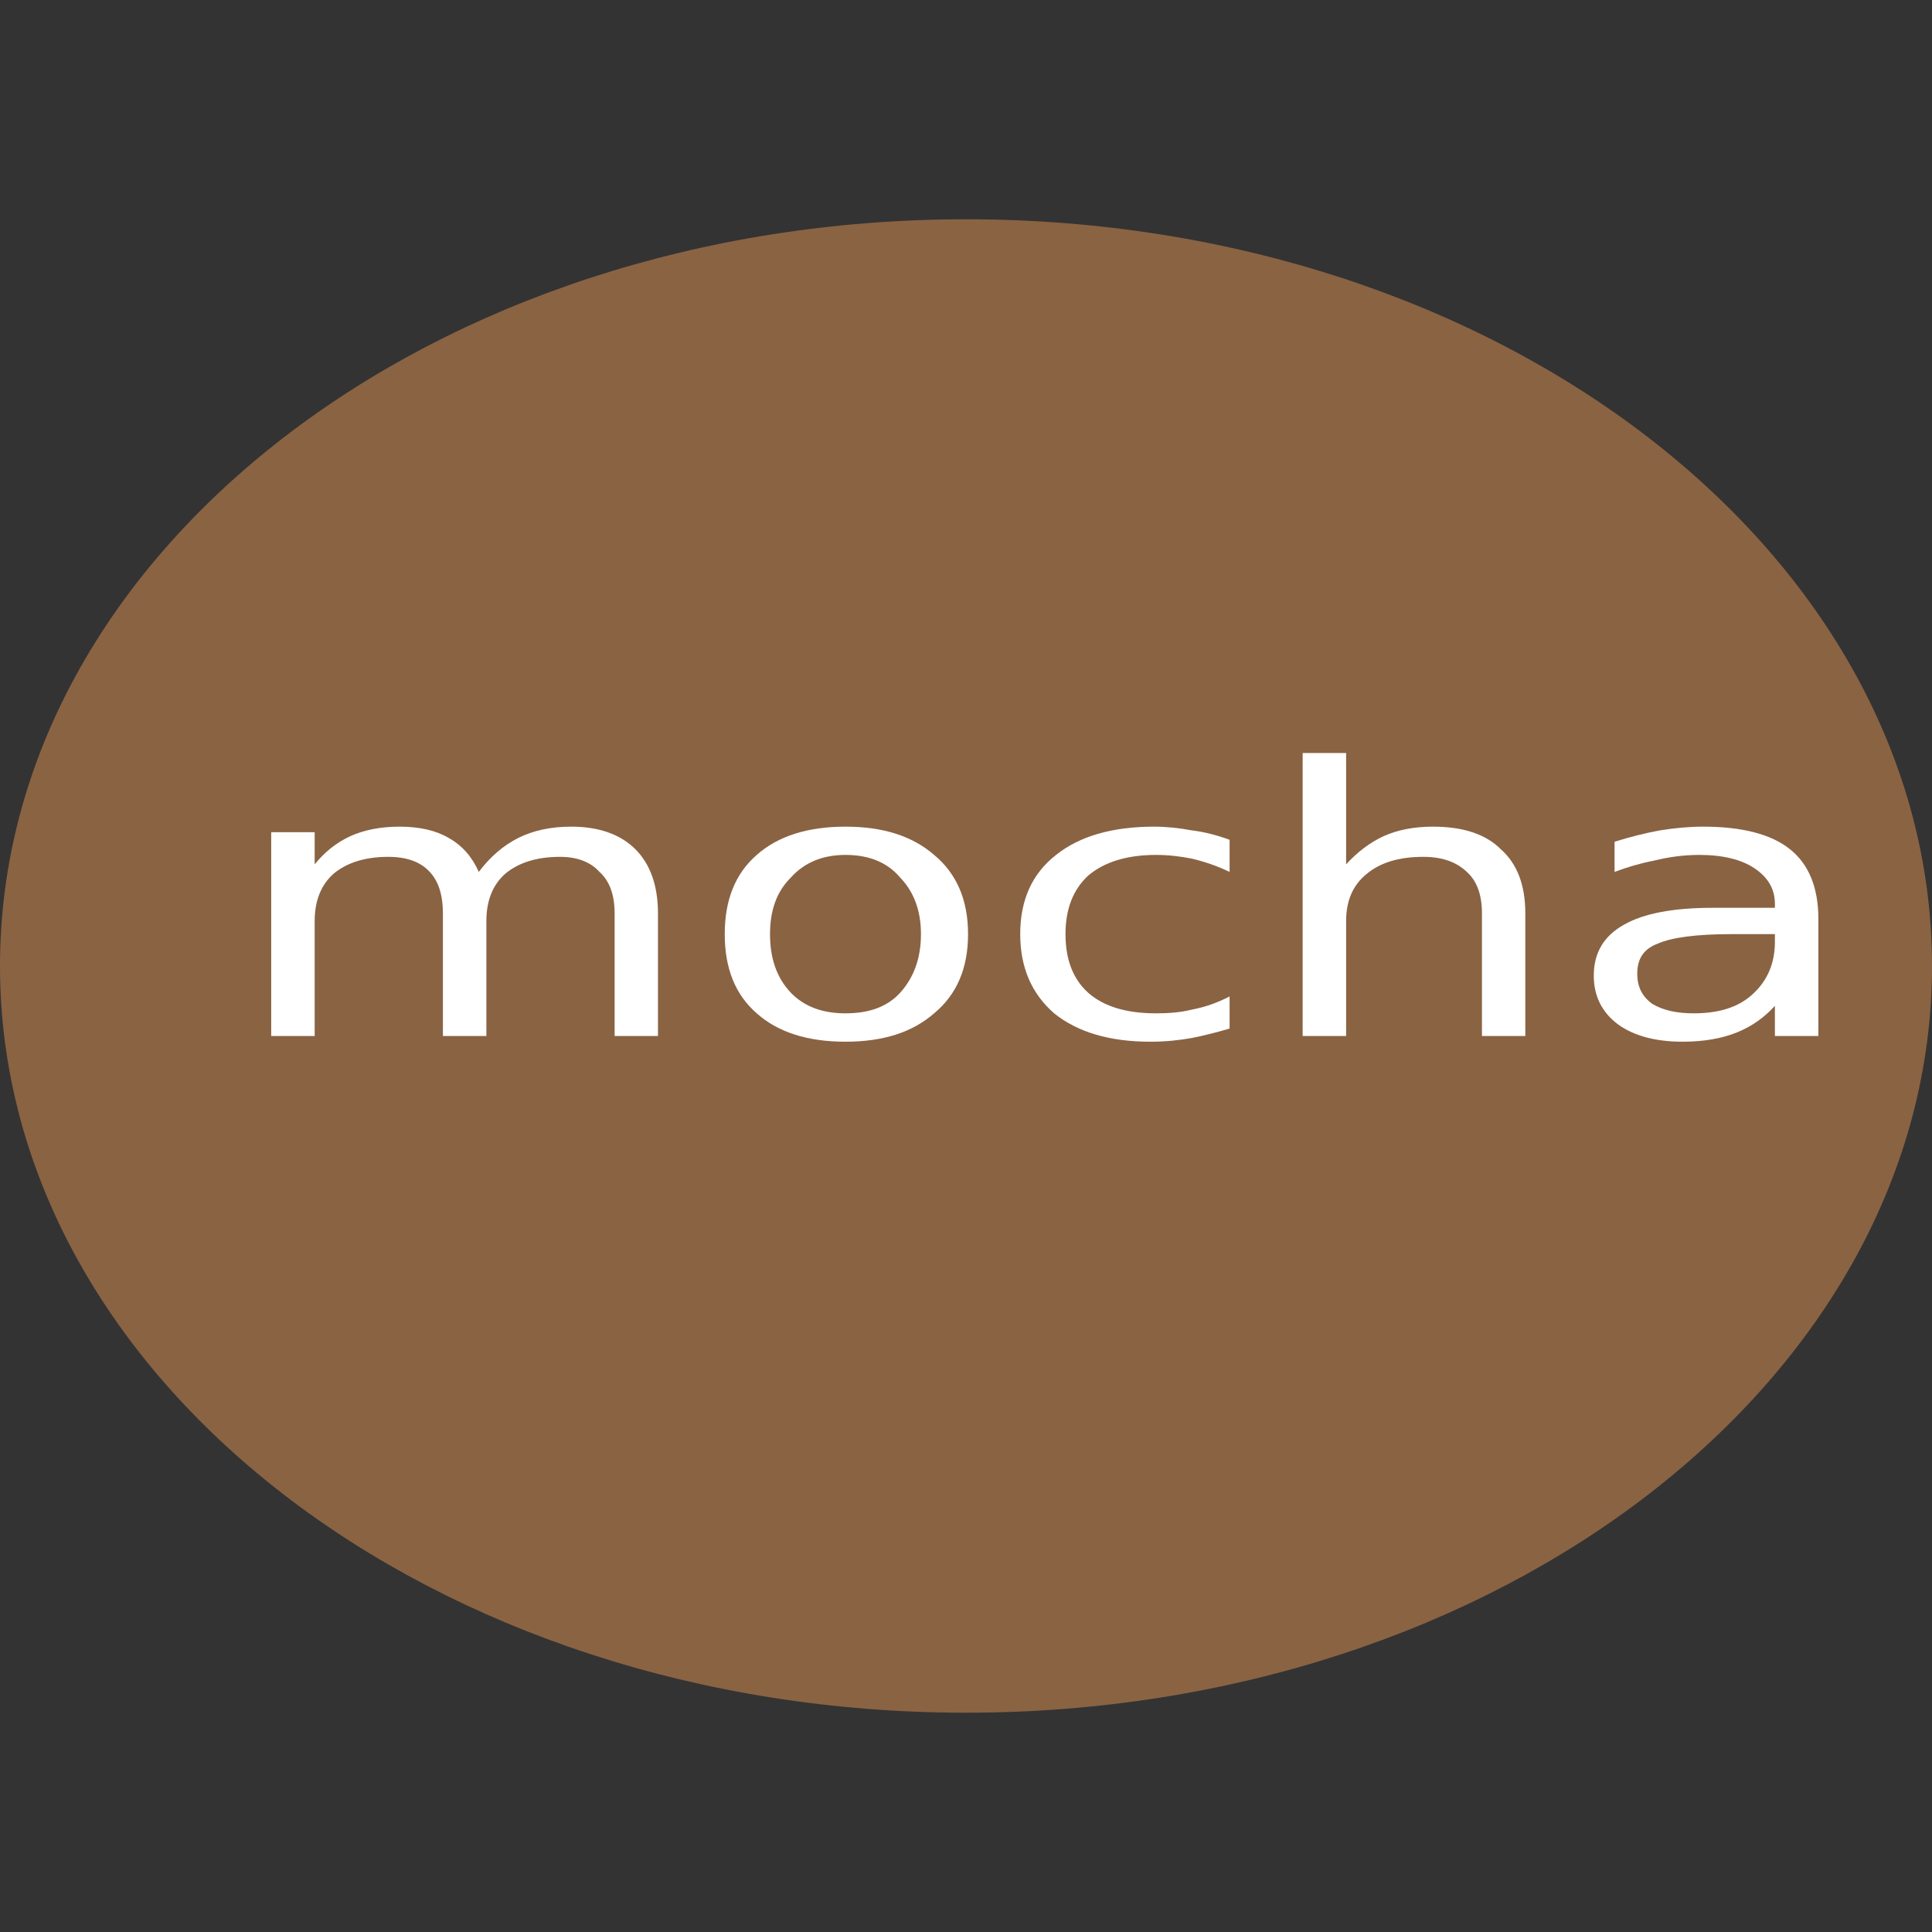 <?xml version="1.0" encoding="UTF-8"?>
<svg xmlns="http://www.w3.org/2000/svg" xmlns:xlink="http://www.w3.org/1999/xlink" width="16px" height="16px" viewBox="0 0 16 16" version="1.1">
<rect x="0" y="0" width="16" height="16" fill="#333333" stroke="none"/>
<defs>
<g>
<symbol overflow="visible" id="glyph0-0">
<path style="stroke:none;" d="M 0.203 0.547 L 0.203 -2.188 L 2.203 -2.188 L 2.203 0.547 Z M 0.422 0.375 L 1.984 0.375 L 1.984 -2 L 0.422 -2 Z M 0.422 0.375 "/>
</symbol>
<symbol overflow="visible" id="glyph0-1">
<path style="stroke:none;" d="M 2.078 -1.359 C 2.172 -1.484 2.281 -1.578 2.406 -1.641 C 2.531 -1.703 2.676 -1.734 2.844 -1.734 C 3.07 -1.734 3.25 -1.672 3.375 -1.547 C 3.5 -1.422 3.562 -1.242 3.562 -1.016 L 3.562 0 L 3.203 0 L 3.203 -1.016 C 3.203 -1.172 3.16 -1.285 3.078 -1.359 C 3.004 -1.441 2.895 -1.484 2.75 -1.484 C 2.562 -1.484 2.41 -1.438 2.297 -1.344 C 2.191 -1.25 2.141 -1.117 2.141 -0.953 L 2.141 0 L 1.781 0 L 1.781 -1.016 C 1.781 -1.172 1.742 -1.285 1.672 -1.359 C 1.598 -1.441 1.484 -1.484 1.328 -1.484 C 1.141 -1.484 0.988 -1.438 0.875 -1.344 C 0.77 -1.25 0.719 -1.117 0.719 -0.953 L 0.719 0 L 0.359 0 L 0.359 -1.688 L 0.719 -1.688 L 0.719 -1.422 C 0.801 -1.523 0.898 -1.602 1.016 -1.656 C 1.129 -1.707 1.266 -1.734 1.422 -1.734 C 1.586 -1.734 1.723 -1.703 1.828 -1.641 C 1.941 -1.578 2.023 -1.484 2.078 -1.359 Z M 2.078 -1.359 "/>
</symbol>
<symbol overflow="visible" id="glyph0-2">
<path style="stroke:none;" d="M 1.219 -1.5 C 1.031 -1.5 0.879 -1.438 0.766 -1.312 C 0.648 -1.195 0.594 -1.039 0.594 -0.844 C 0.594 -0.645 0.648 -0.484 0.766 -0.359 C 0.879 -0.242 1.031 -0.188 1.219 -0.188 C 1.414 -0.188 1.566 -0.242 1.672 -0.359 C 1.785 -0.484 1.844 -0.645 1.844 -0.844 C 1.844 -1.039 1.785 -1.195 1.672 -1.312 C 1.566 -1.438 1.414 -1.5 1.219 -1.5 Z M 1.219 -1.734 C 1.531 -1.734 1.773 -1.656 1.953 -1.5 C 2.141 -1.344 2.234 -1.125 2.234 -0.844 C 2.234 -0.562 2.141 -0.344 1.953 -0.188 C 1.773 -0.031 1.531 0.047 1.219 0.047 C 0.906 0.047 0.66 -0.031 0.484 -0.188 C 0.305 -0.344 0.219 -0.562 0.219 -0.844 C 0.219 -1.125 0.305 -1.344 0.484 -1.5 C 0.66 -1.656 0.906 -1.734 1.219 -1.734 Z M 1.219 -1.734 "/>
</symbol>
<symbol overflow="visible" id="glyph0-3">
<path style="stroke:none;" d="M 1.953 -1.625 L 1.953 -1.359 C 1.848 -1.41 1.742 -1.445 1.641 -1.469 C 1.547 -1.488 1.445 -1.5 1.344 -1.5 C 1.102 -1.5 0.914 -1.441 0.781 -1.328 C 0.656 -1.211 0.594 -1.051 0.594 -0.844 C 0.594 -0.633 0.656 -0.473 0.781 -0.359 C 0.914 -0.242 1.102 -0.188 1.344 -0.188 C 1.445 -0.188 1.547 -0.195 1.641 -0.219 C 1.742 -0.238 1.848 -0.273 1.953 -0.328 L 1.953 -0.062 C 1.848 -0.031 1.742 -0.004 1.641 0.016 C 1.535 0.035 1.422 0.047 1.297 0.047 C 0.961 0.047 0.695 -0.031 0.5 -0.188 C 0.312 -0.352 0.219 -0.57 0.219 -0.844 C 0.219 -1.125 0.316 -1.344 0.516 -1.5 C 0.711 -1.656 0.984 -1.734 1.328 -1.734 C 1.43 -1.734 1.535 -1.723 1.641 -1.703 C 1.742 -1.691 1.848 -1.664 1.953 -1.625 Z M 1.953 -1.625 "/>
</symbol>
<symbol overflow="visible" id="glyph0-4">
<path style="stroke:none;" d="M 2.203 -1.016 L 2.203 0 L 1.844 0 L 1.844 -1.016 C 1.844 -1.172 1.801 -1.285 1.719 -1.359 C 1.633 -1.441 1.516 -1.484 1.359 -1.484 C 1.16 -1.484 1.004 -1.438 0.891 -1.344 C 0.773 -1.25 0.719 -1.117 0.719 -0.953 L 0.719 0 L 0.359 0 L 0.359 -2.344 L 0.719 -2.344 L 0.719 -1.422 C 0.812 -1.523 0.914 -1.602 1.031 -1.656 C 1.145 -1.707 1.281 -1.734 1.438 -1.734 C 1.688 -1.734 1.875 -1.672 2 -1.547 C 2.133 -1.43 2.203 -1.254 2.203 -1.016 Z M 2.203 -1.016 "/>
</symbol>
<symbol overflow="visible" id="glyph0-5">
<path style="stroke:none;" d="M 1.375 -0.844 C 1.082 -0.844 0.879 -0.816 0.766 -0.766 C 0.648 -0.723 0.594 -0.641 0.594 -0.516 C 0.594 -0.41 0.633 -0.328 0.719 -0.266 C 0.812 -0.211 0.926 -0.188 1.062 -0.188 C 1.27 -0.188 1.43 -0.238 1.547 -0.344 C 1.672 -0.457 1.734 -0.602 1.734 -0.781 L 1.734 -0.844 Z M 2.094 -0.969 L 2.094 0 L 1.734 0 L 1.734 -0.25 C 1.648 -0.156 1.547 -0.082 1.422 -0.031 C 1.297 0.02 1.145 0.047 0.969 0.047 C 0.75 0.047 0.57 0 0.438 -0.094 C 0.301 -0.195 0.234 -0.332 0.234 -0.5 C 0.234 -0.688 0.316 -0.828 0.484 -0.922 C 0.648 -1.016 0.895 -1.062 1.219 -1.062 L 1.734 -1.062 L 1.734 -1.094 C 1.734 -1.219 1.676 -1.316 1.562 -1.391 C 1.457 -1.461 1.305 -1.5 1.109 -1.5 C 0.984 -1.5 0.859 -1.484 0.734 -1.453 C 0.617 -1.43 0.508 -1.398 0.406 -1.359 L 0.406 -1.609 C 0.531 -1.648 0.656 -1.68 0.781 -1.703 C 0.906 -1.723 1.023 -1.734 1.141 -1.734 C 1.461 -1.734 1.703 -1.672 1.859 -1.547 C 2.016 -1.422 2.094 -1.227 2.094 -0.969 Z M 2.094 -0.969 "/>
</symbol>
</g>
</defs>
<g id="surface1">
<path style=" stroke:none;fill-rule:nonzero;fill:rgb(54.118%,38.824%,26.275%);fill-opacity:1;" d="M 16 8 C 16 11.414 12.418 14.184 8 14.184 C 3.582 14.184 0 11.414 0 8 C 0 4.586 3.582 1.816 8 1.816 C 12.418 1.816 16 4.586 16 8 Z M 16 8 "/>
<g style="fill:rgb(100%,100%,100%);fill-opacity:1;">
  <use xlink:href="#glyph0-1" x="1.887" y="8.58"/>
  <use xlink:href="#glyph0-2" x="5.783" y="8.58"/>
  <use xlink:href="#glyph0-3" x="8.23" y="8.58"/>
  <use xlink:href="#glyph0-4" x="10.429" y="8.58"/>
  <use xlink:href="#glyph0-5" x="12.965" y="8.58"/>
</g>
</g>
</svg>
